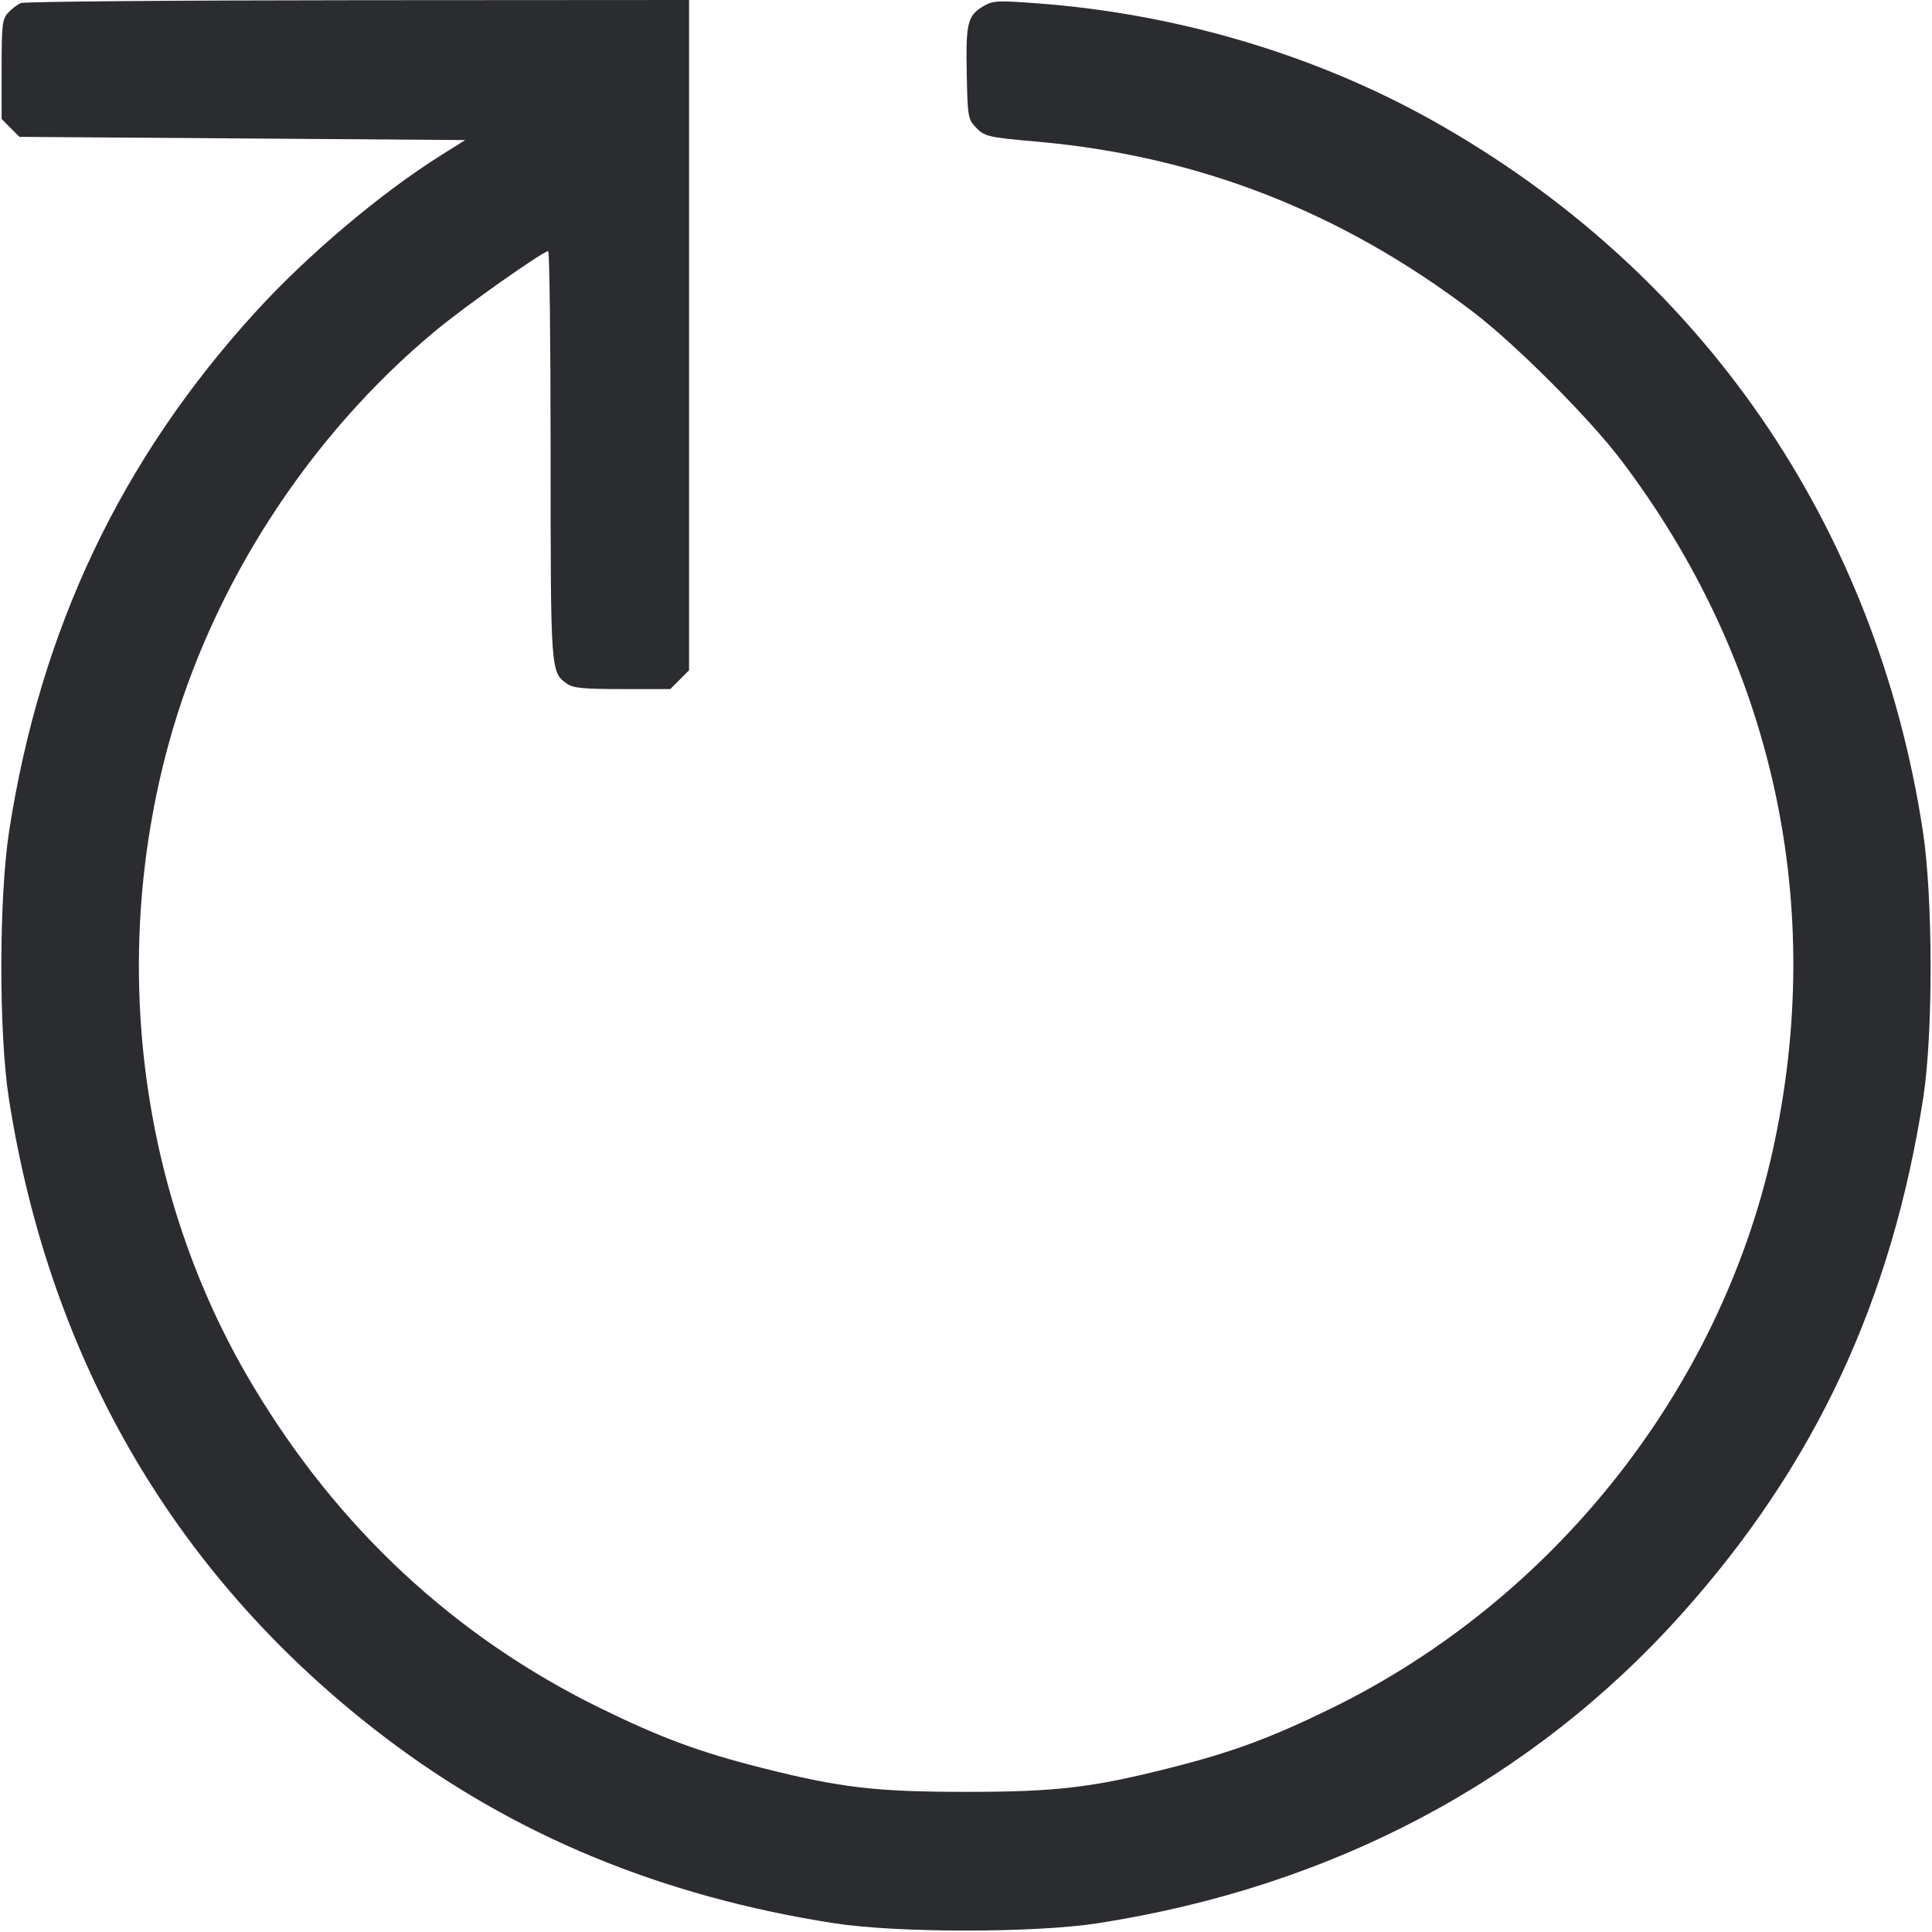<svg width="56" height="56" viewBox="0 0 56 56" fill="none" xmlns="http://www.w3.org/2000/svg"><path d="M0.607 0.088 C 0.504 0.130,0.336 0.258,0.233 0.372 C 0.064 0.561,0.047 0.711,0.047 2.014 L 0.047 3.449 0.305 3.708 L 0.564 3.967 7.024 4.013 L 13.484 4.060 12.785 4.499 C 11.028 5.603,8.909 7.393,7.397 9.053 C 3.503 13.328,1.175 18.235,0.266 24.080 C -0.032 26.000,-0.038 29.946,0.255 31.828 C 1.449 39.504,5.165 45.810,11.183 50.377 C 14.901 53.197,19.185 54.968,24.172 55.745 C 26.001 56.030,29.999 56.030,31.828 55.745 C 38.632 54.685,44.416 51.617,48.757 46.767 C 52.604 42.467,54.828 37.714,55.745 31.828 C 56.036 29.962,56.030 26.011,55.734 24.080 C 54.371 15.197,49.314 7.867,41.539 3.503 C 38.138 1.594,34.135 0.403,30.106 0.100 C 28.919 0.011,28.781 0.017,28.520 0.170 C 28.045 0.447,27.993 0.652,28.021 2.116 C 28.045 3.357,28.060 3.453,28.266 3.672 C 28.536 3.959,28.613 3.978,30.053 4.105 C 34.732 4.518,38.890 6.142,42.700 9.043 C 43.916 9.968,46.060 12.114,46.977 13.322 C 51.409 19.161,52.964 26.263,51.373 33.395 C 49.832 40.302,45.033 46.359,38.605 49.509 C 36.846 50.370,35.730 50.784,33.933 51.239 C 31.649 51.817,30.622 51.938,28.000 51.938 C 25.378 51.938,24.351 51.817,22.067 51.239 C 20.270 50.784,19.154 50.370,17.395 49.509 C 13.169 47.437,9.771 44.273,7.291 40.098 C 4.046 34.636,3.167 27.840,4.892 21.547 C 6.147 16.971,8.954 12.629,12.630 9.582 C 13.493 8.866,15.736 7.282,15.890 7.281 C 15.928 7.280,15.960 9.927,15.960 13.163 C 15.960 19.485,15.960 19.487,16.438 19.821 C 16.615 19.945,16.911 19.973,18.041 19.973 L 19.428 19.973 19.701 19.701 L 19.973 19.428 19.973 9.714 L 19.973 0.000 10.383 0.006 C 5.109 0.009,0.709 0.046,0.607 0.088 " fill="#2B2C30" stroke="none" fill-rule="evenodd"></path></svg>